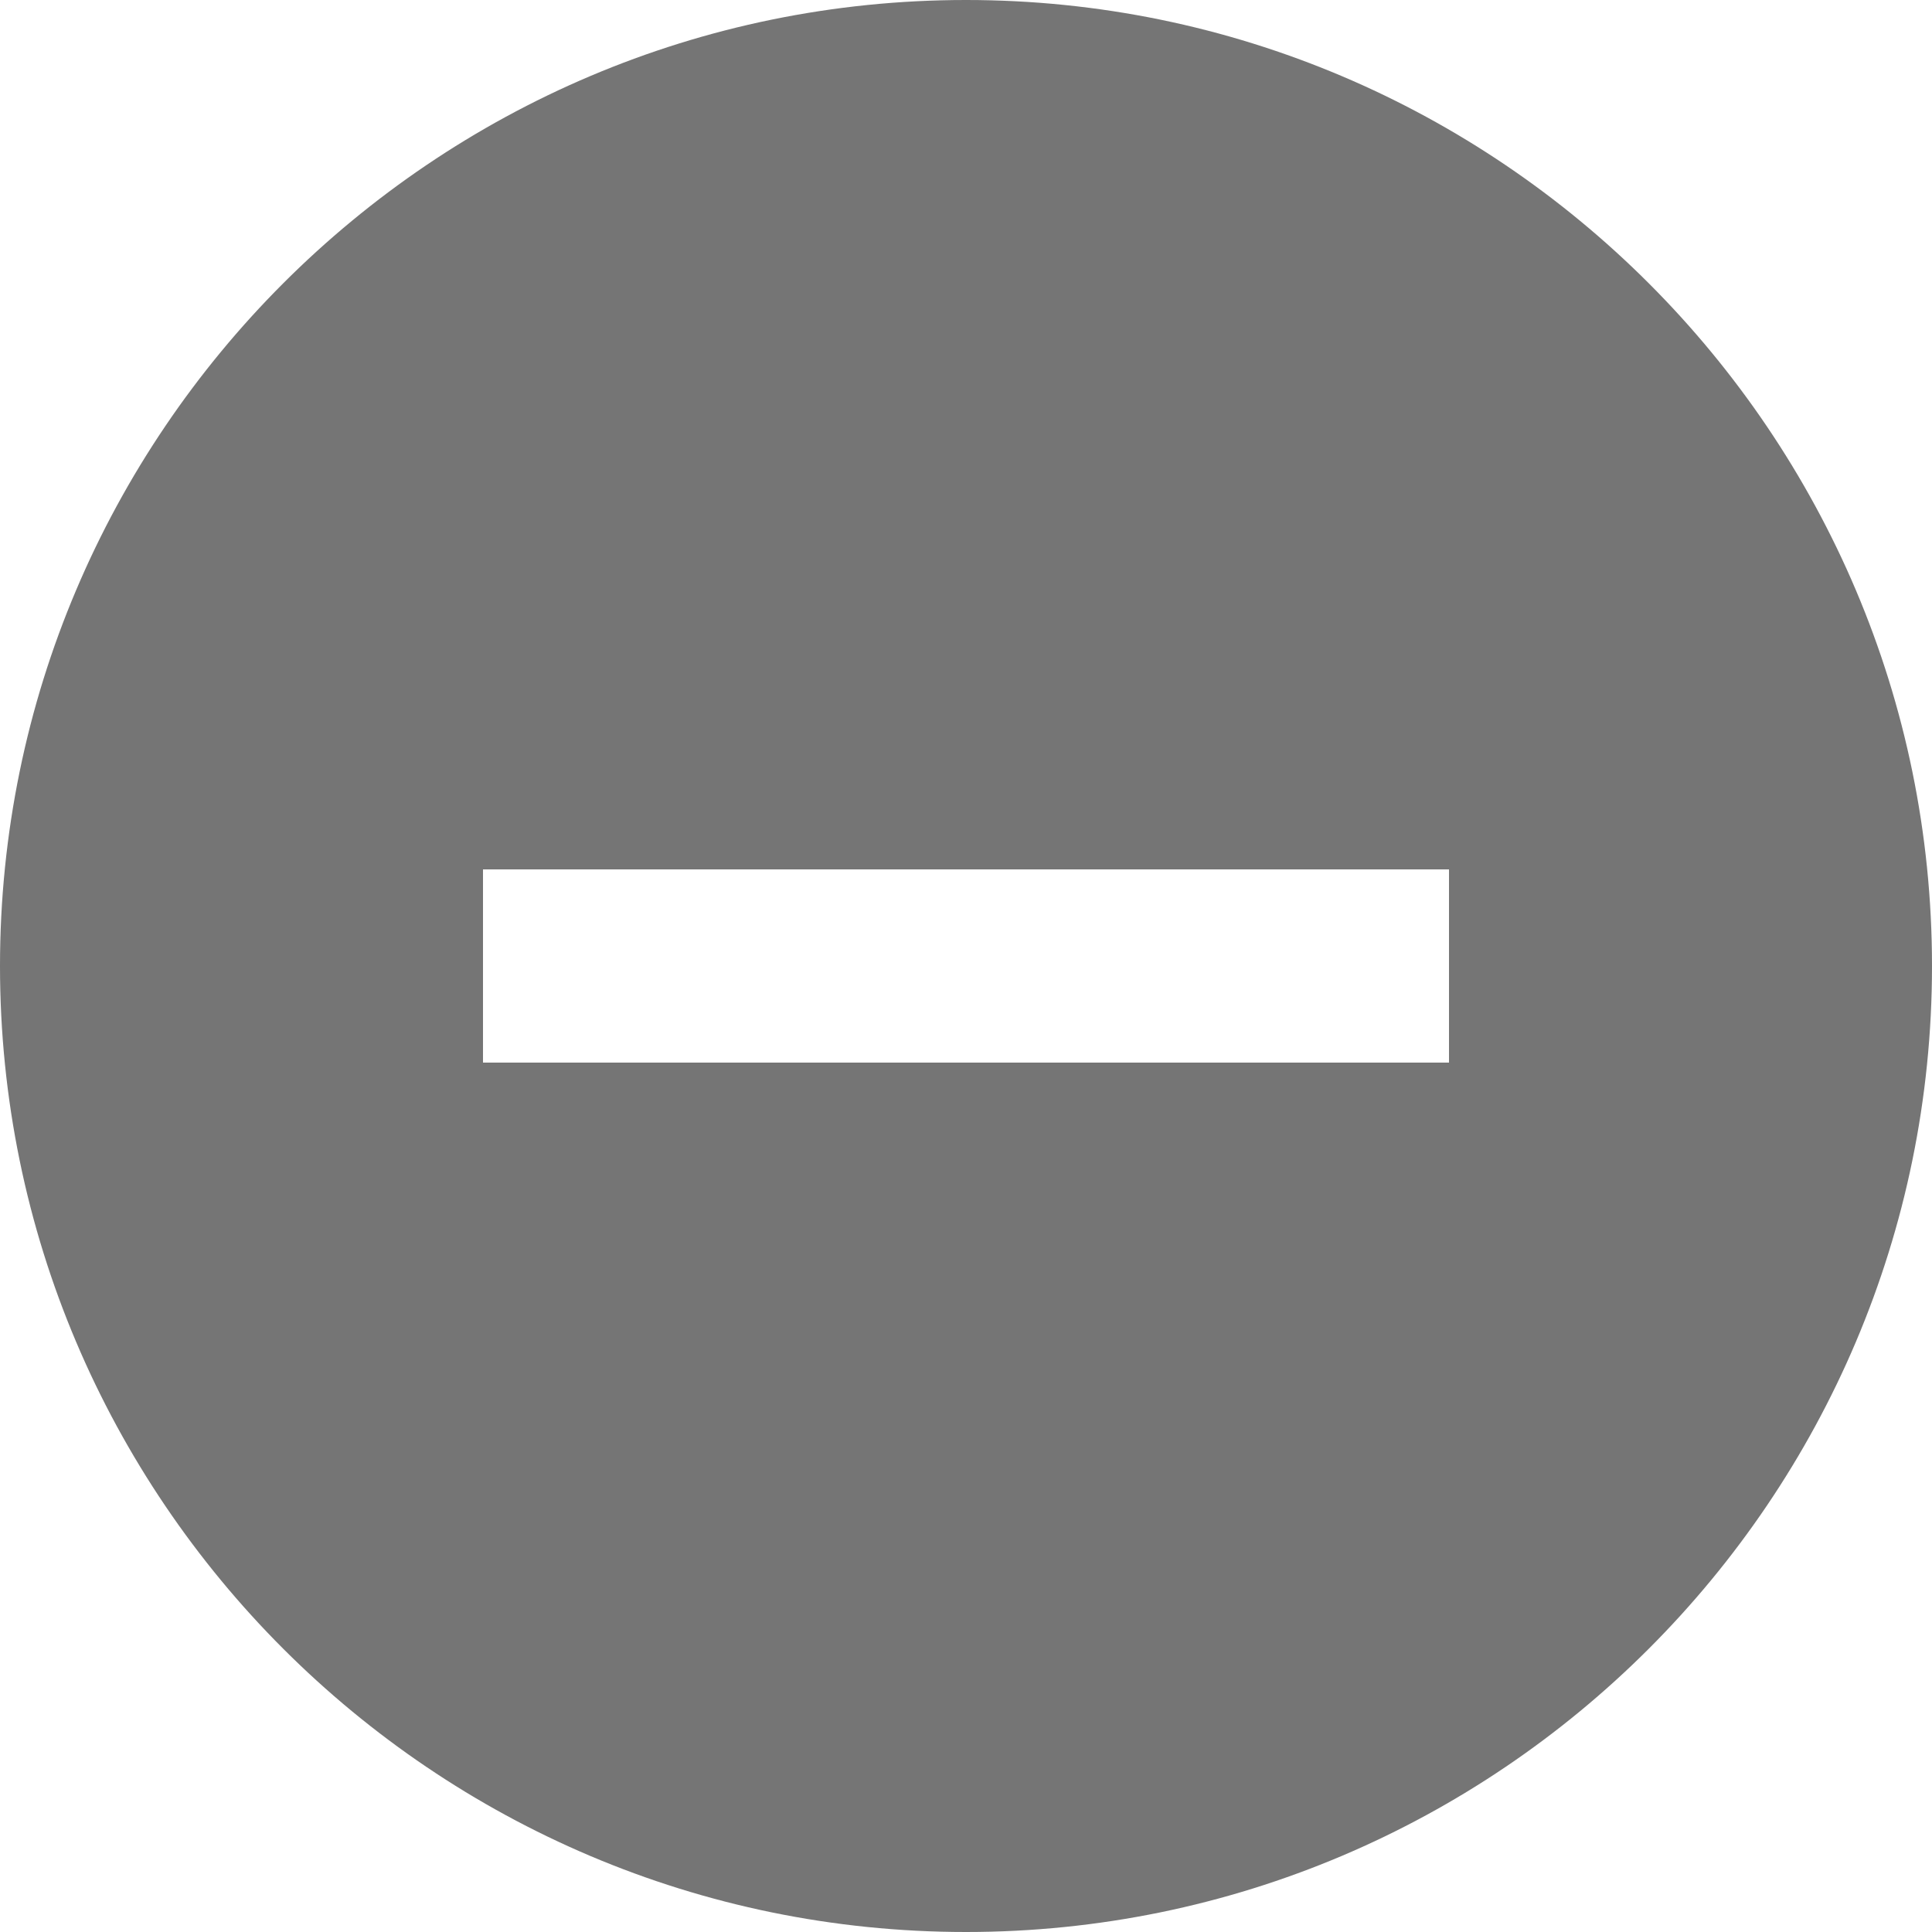 <?xml version="1.0" encoding="UTF-8"?>
<svg width="20px" height="20px" viewBox="0 0 20 20" version="1.1" xmlns="http://www.w3.org/2000/svg" xmlns:xlink="http://www.w3.org/1999/xlink">
    <!-- Generator: Sketch 42 (36781) - http://www.bohemiancoding.com/sketch -->
    <title>Fill 260</title>
    <desc>Created with Sketch.</desc>
    <defs></defs>
    <g id="Page-1" stroke="none" stroke-width="1" fill="none" fill-rule="evenodd">
        <g id="Solid-Icons" transform="translate(-338, -482)" fill="#757575">
            <g id="Fill-260" transform="translate(338, 482)">
                <path d="M15,11 L5,11 L5,9 L15,9 L15,11 Z M10,0 C4.486,0 0,4.486 0,10 C0,15.515 4.486,20 10,20 C15.514,20 20,15.515 20,10 C20,4.486 15.514,0 10,0 L10,0 Z"></path>
            </g>
        </g>
    </g>
</svg>